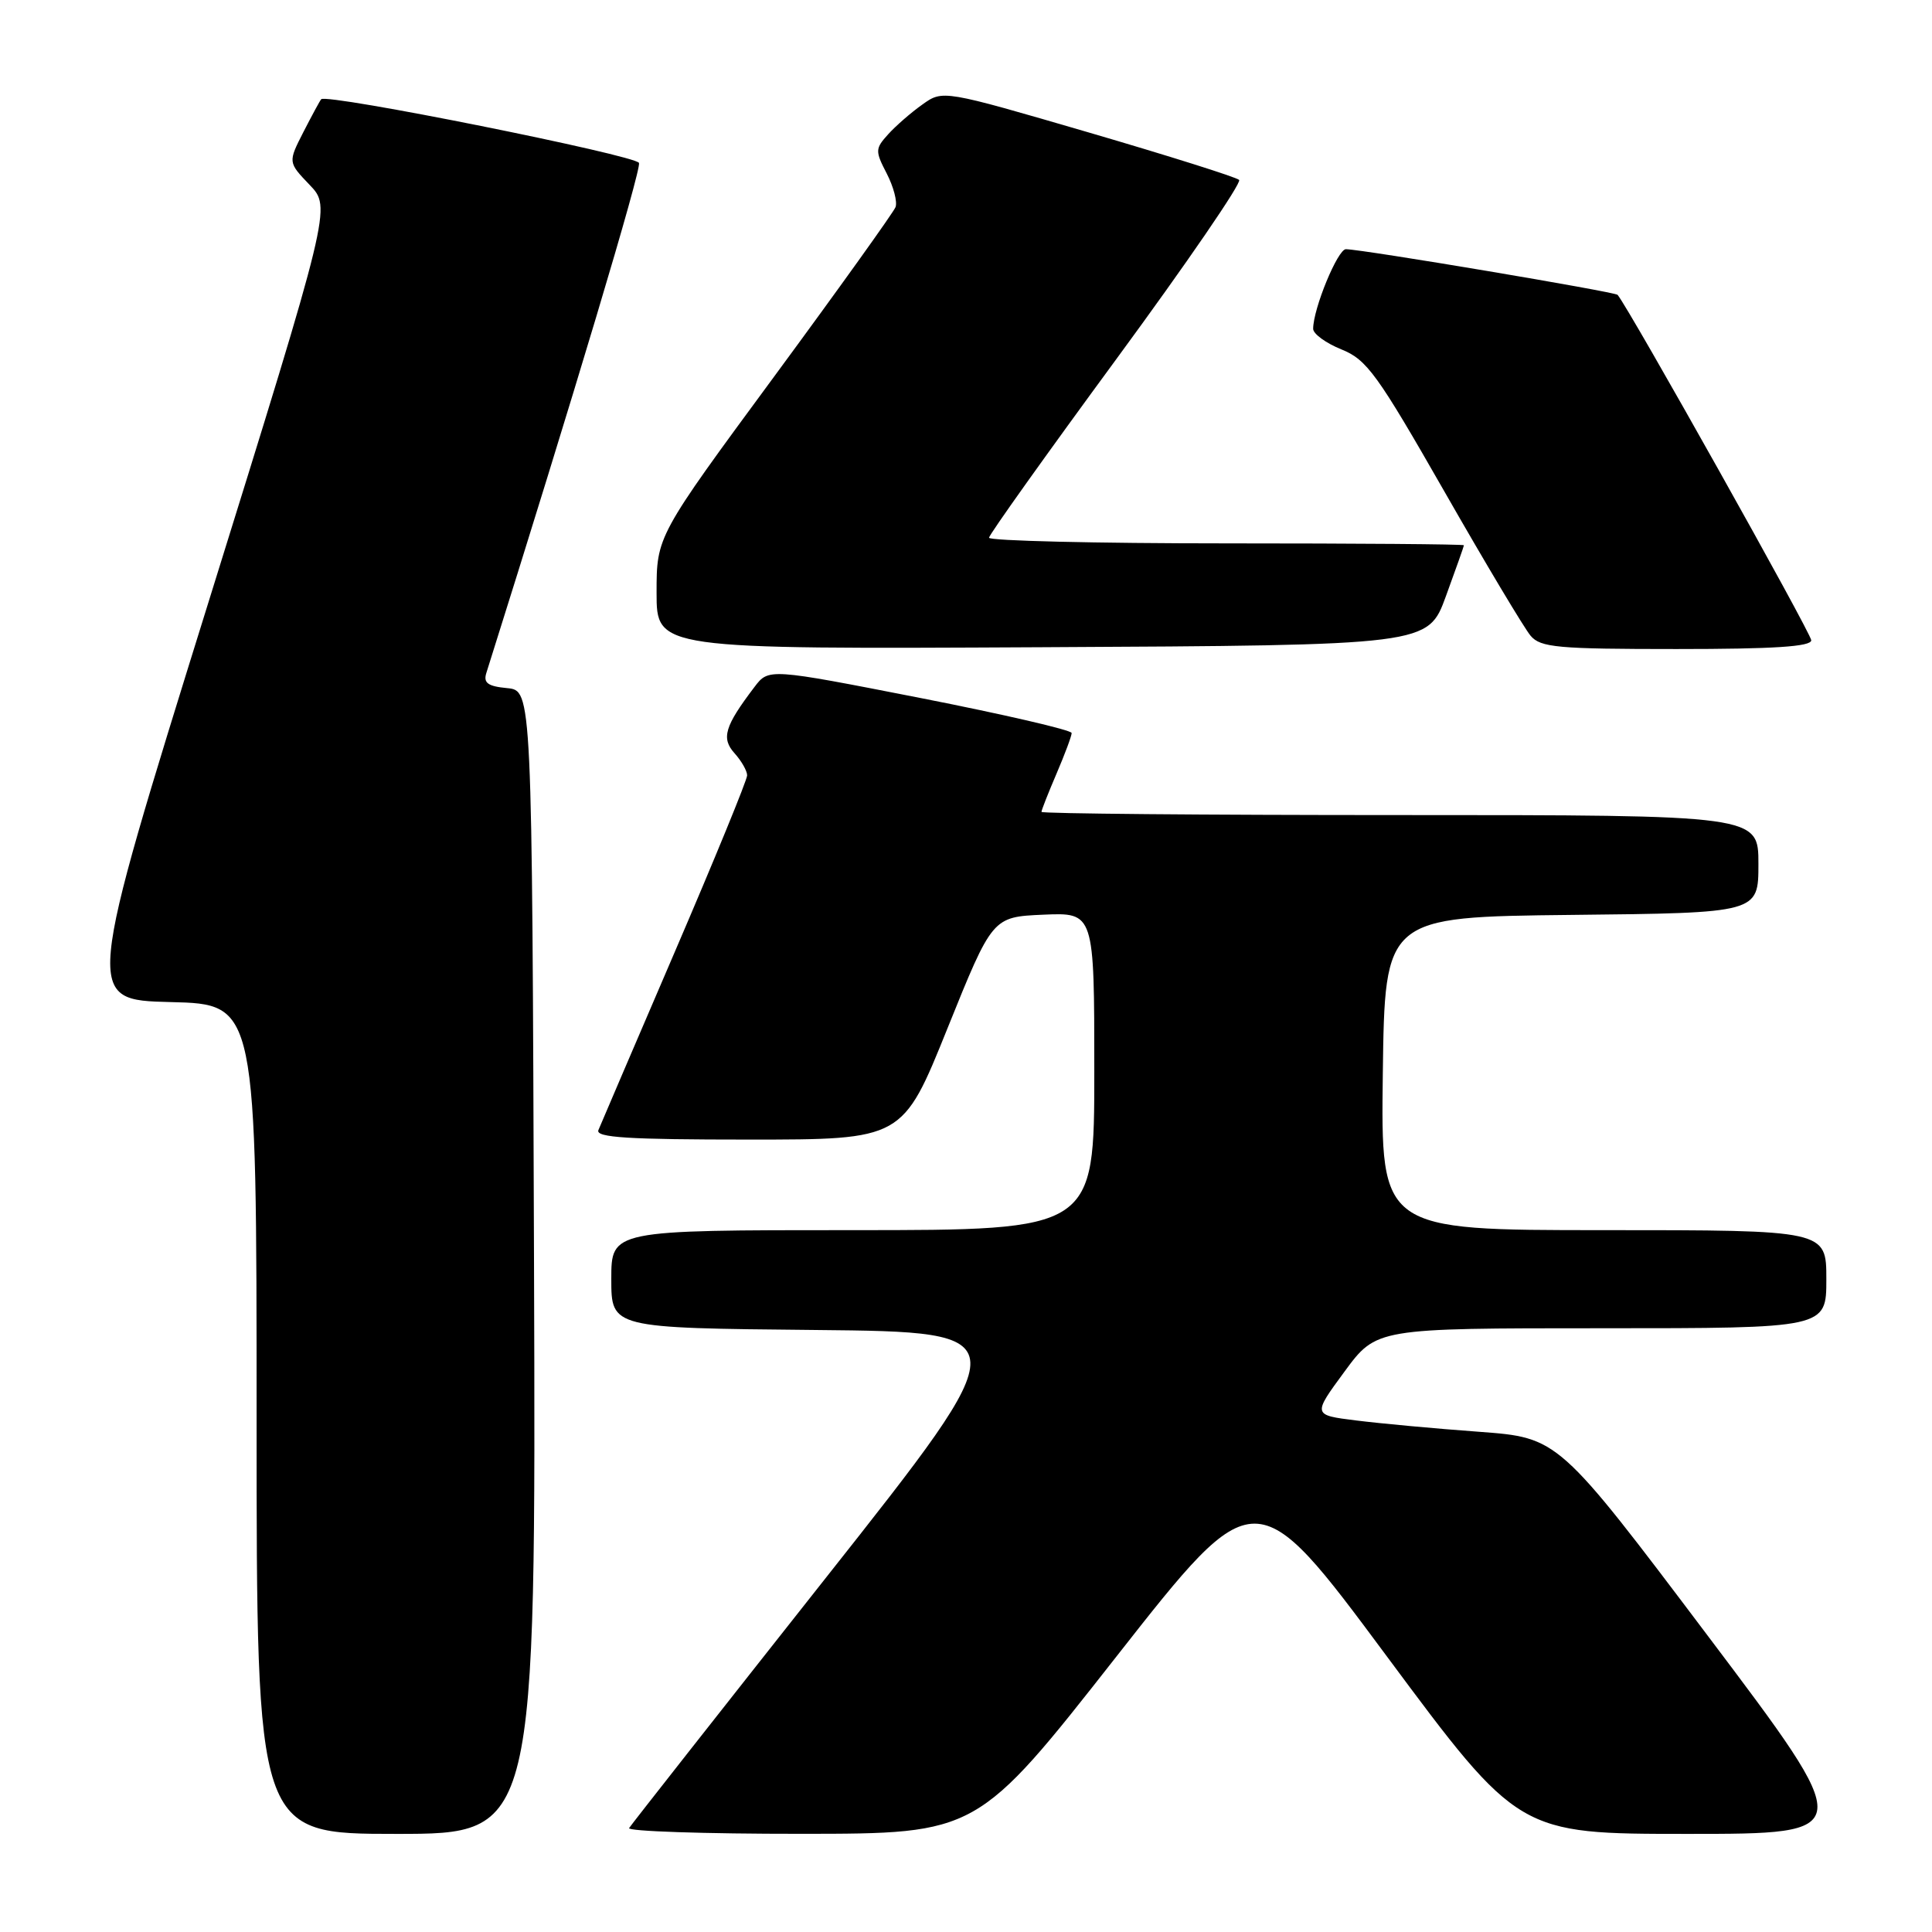 <?xml version="1.0" encoding="UTF-8" standalone="no"?>
<!DOCTYPE svg PUBLIC "-//W3C//DTD SVG 1.1//EN" "http://www.w3.org/Graphics/SVG/1.1/DTD/svg11.dtd" >
<svg xmlns="http://www.w3.org/2000/svg" xmlns:xlink="http://www.w3.org/1999/xlink" version="1.1" viewBox="0 0 256 256">
 <g >
 <path fill="currentColor"
d=" M 70.76 167.25 C 70.50 91.50 70.50 91.50 67.20 91.18 C 64.64 90.94 64.03 90.49 64.44 89.18 C 75.96 52.63 85.00 22.45 84.67 21.59 C 84.28 20.58 43.26 12.35 42.56 13.15 C 42.39 13.34 41.33 15.30 40.20 17.50 C 38.16 21.50 38.16 21.50 41.03 24.50 C 43.90 27.50 43.90 27.50 27.56 80.00 C 11.22 132.50 11.22 132.50 22.61 132.78 C 34.00 133.06 34.00 133.06 34.00 188.03 C 34.00 243.00 34.00 243.00 52.51 243.00 C 71.01 243.00 71.01 243.00 70.76 167.25 Z  M 147.93 219.50 C 166.36 196.02 166.36 196.02 183.79 219.51 C 201.23 243.00 201.23 243.00 223.65 243.00 C 246.08 243.00 246.08 243.00 226.29 216.75 C 206.50 190.50 206.50 190.50 196.00 189.72 C 190.22 189.30 182.89 188.62 179.71 188.22 C 173.92 187.50 173.92 187.50 178.15 181.75 C 182.38 176.00 182.38 176.00 212.19 176.00 C 242.00 176.00 242.00 176.00 242.00 169.50 C 242.00 163.00 242.00 163.00 212.48 163.00 C 182.96 163.00 182.96 163.00 183.23 142.25 C 183.50 121.50 183.50 121.50 208.25 121.23 C 233.00 120.97 233.00 120.97 233.00 114.48 C 233.00 108.00 233.00 108.00 185.50 108.00 C 159.38 108.00 138.00 107.81 138.00 107.58 C 138.00 107.35 138.90 105.07 140.00 102.50 C 141.10 99.93 142.00 97.52 142.00 97.13 C 142.00 96.74 132.97 94.65 121.92 92.48 C 101.85 88.55 101.85 88.55 99.97 91.03 C 96.01 96.24 95.54 97.83 97.34 99.82 C 98.25 100.83 99.00 102.15 99.00 102.74 C 99.00 103.34 94.68 113.88 89.40 126.16 C 84.12 138.45 79.57 149.06 79.29 149.75 C 78.90 150.73 83.26 151.00 99.20 151.00 C 119.61 151.00 119.61 151.00 125.55 136.25 C 131.50 121.50 131.50 121.50 138.25 121.20 C 145.00 120.91 145.00 120.91 145.00 141.95 C 145.00 163.00 145.00 163.00 113.00 163.00 C 81.00 163.00 81.00 163.00 81.00 169.48 C 81.00 175.97 81.00 175.97 108.08 176.23 C 135.17 176.50 135.17 176.50 109.50 208.98 C 95.39 226.84 83.62 241.80 83.36 242.23 C 83.10 242.65 93.37 243.00 106.19 242.99 C 129.50 242.98 129.50 242.98 147.93 219.50 Z  M 191.59 79.00 C 192.90 75.42 193.97 72.39 193.98 72.25 C 193.99 72.11 179.82 72.00 162.50 72.00 C 145.18 72.00 131.02 71.66 131.05 71.25 C 131.07 70.84 138.69 60.15 147.98 47.50 C 157.27 34.85 164.57 24.20 164.19 23.84 C 163.81 23.47 154.82 20.64 144.22 17.54 C 124.93 11.91 124.93 11.91 122.22 13.85 C 120.72 14.91 118.68 16.69 117.68 17.80 C 115.96 19.70 115.95 20.01 117.50 23.00 C 118.40 24.75 118.93 26.75 118.66 27.45 C 118.39 28.14 111.16 38.24 102.59 49.88 C 87.00 71.05 87.00 71.05 87.00 78.54 C 87.00 86.02 87.00 86.02 138.11 85.76 C 189.22 85.50 189.22 85.50 191.59 79.00 Z  M 240.00 84.84 C 240.00 83.93 215.85 40.85 214.34 39.07 C 214.00 38.67 180.73 33.07 178.34 33.02 C 177.26 33.00 174.00 40.91 174.00 43.57 C 174.00 44.24 175.69 45.47 177.75 46.30 C 181.12 47.66 182.49 49.56 191.41 65.16 C 196.86 74.70 202.00 83.29 202.82 84.25 C 204.14 85.80 206.40 86.00 222.15 86.00 C 235.05 86.00 240.00 85.68 240.00 84.84 Z "/>
</g>
</svg>